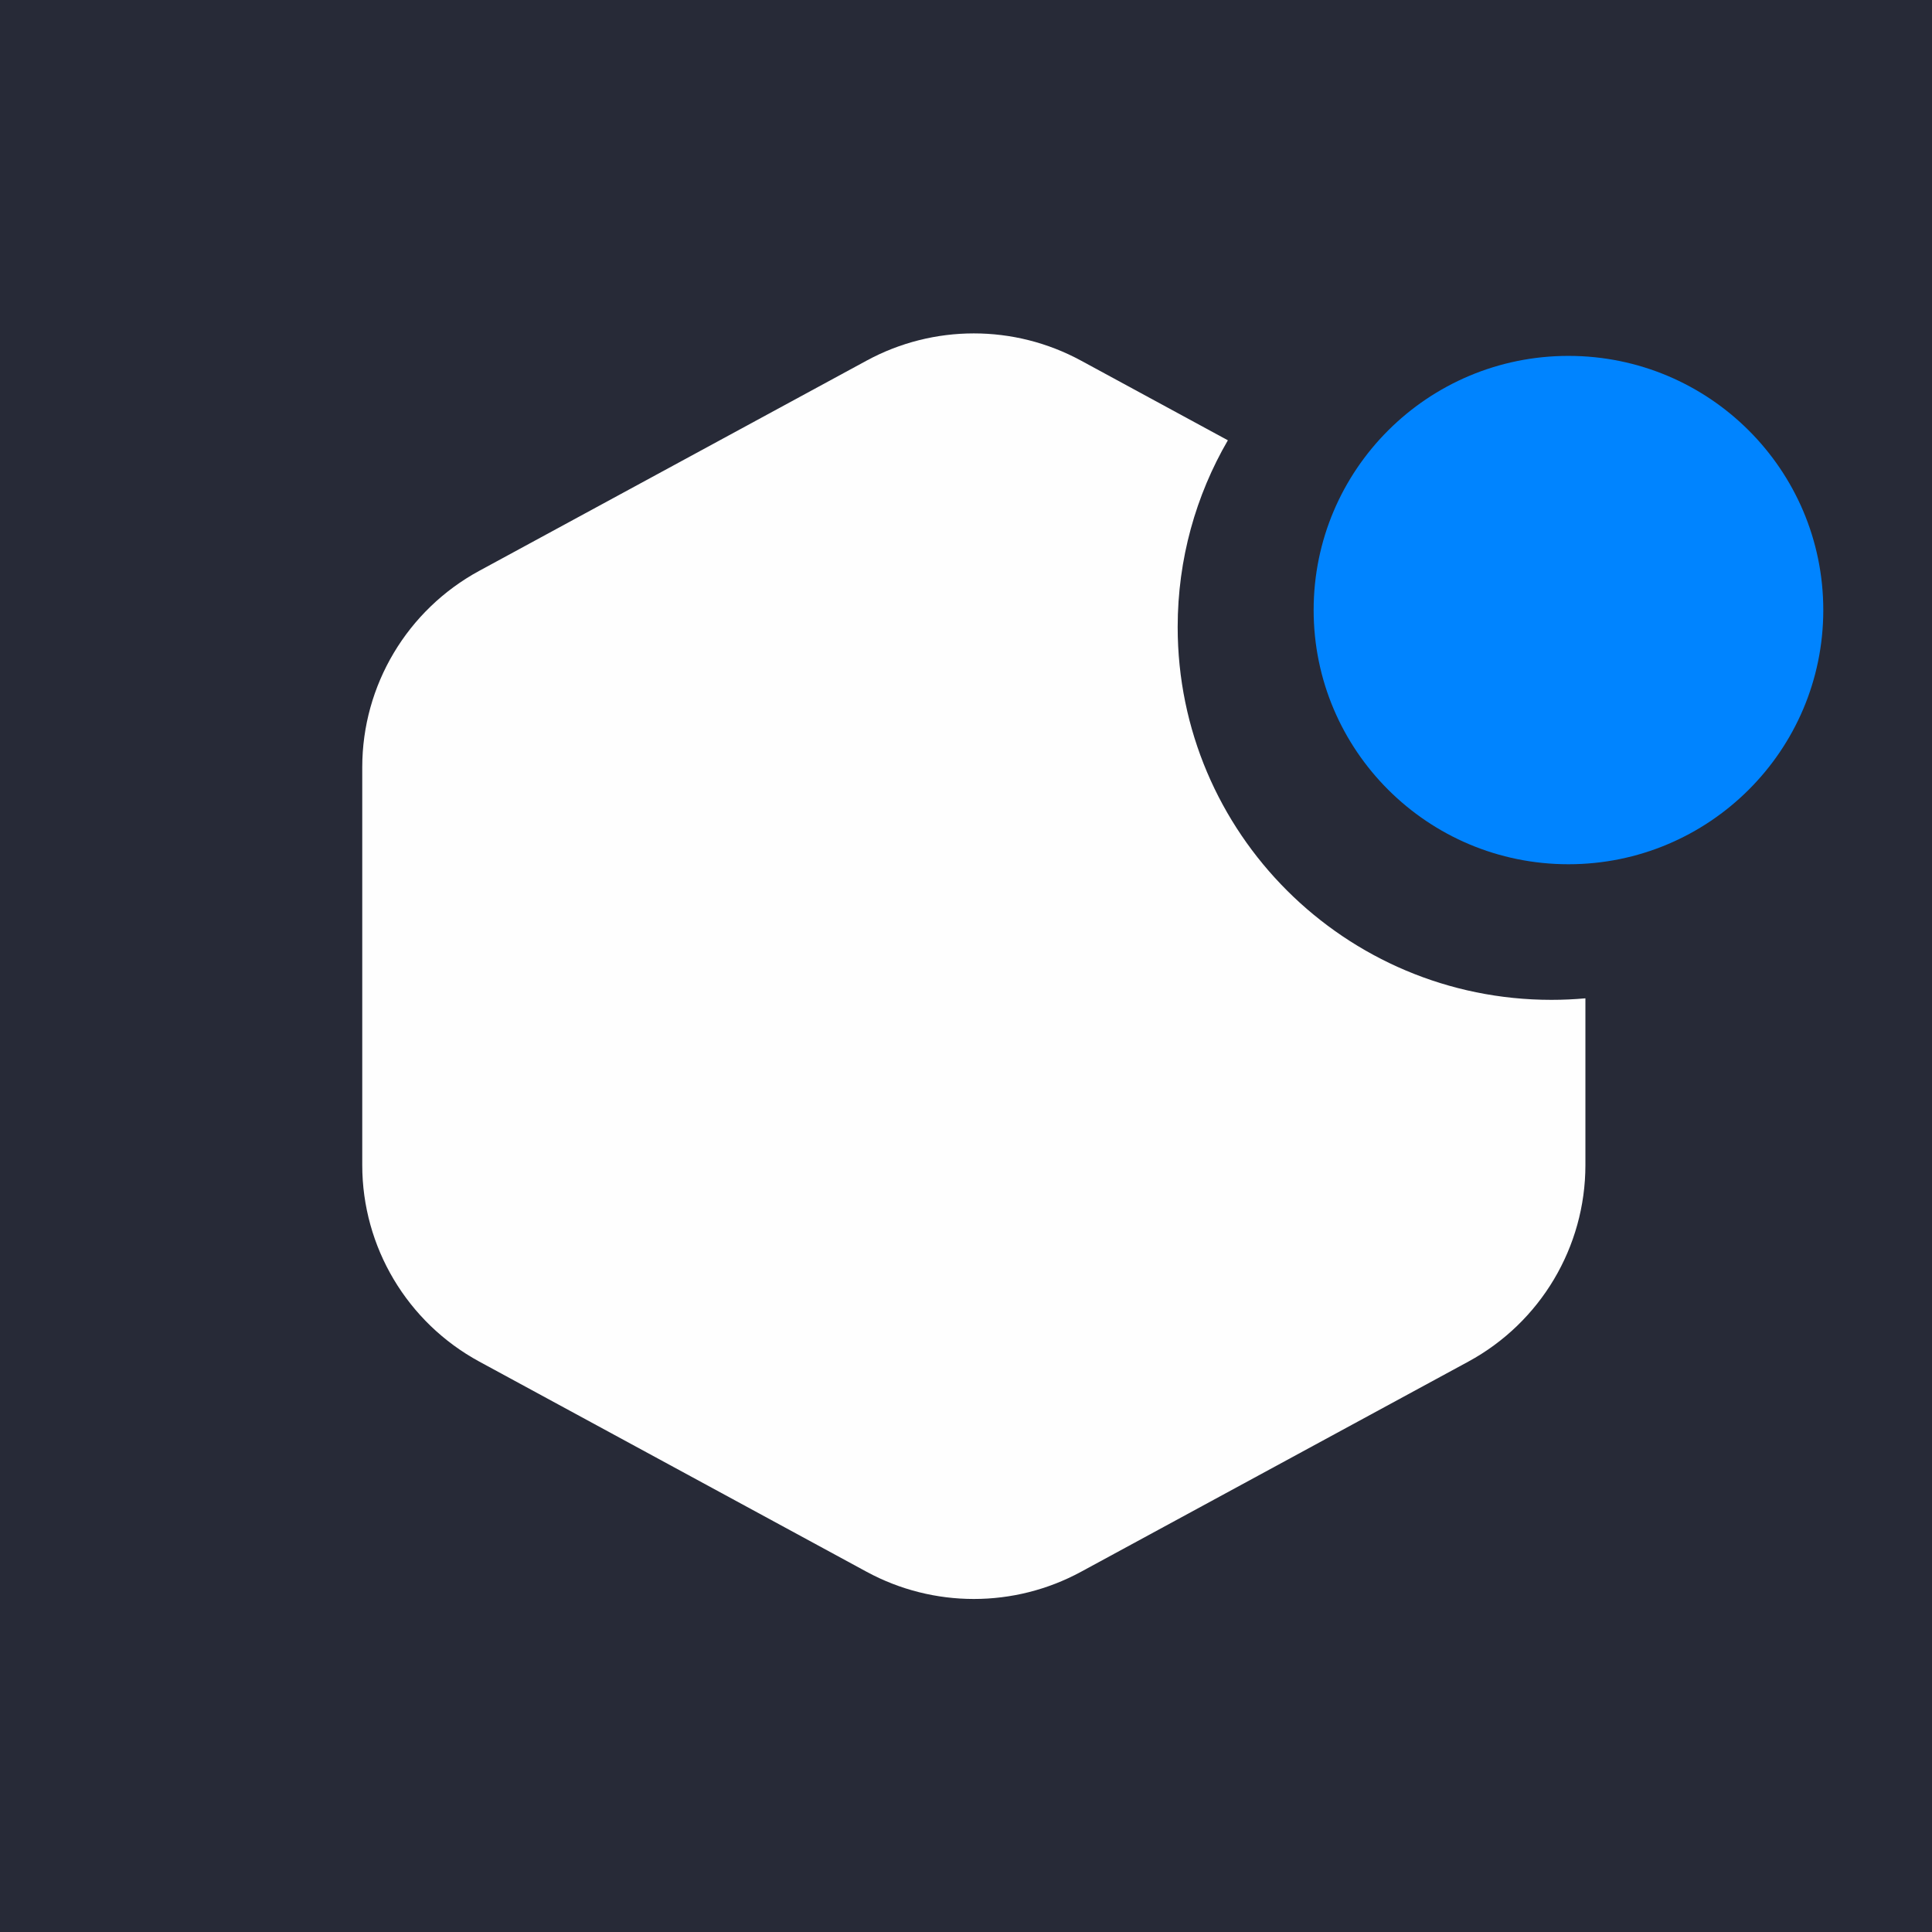 <svg width="48" height="48" viewBox="0 0 48 48" fill="none" xmlns="http://www.w3.org/2000/svg">
<rect x="0" y="0" width="48" height="48" fill="#333333" stroke="none"/>
<g clip-path="url(#clip0_811_87692)">
<rect width="48" height="48" fill="#272A37"/>
<path fill-rule="evenodd" clip-rule="evenodd" d="M38.968 21.472C42.464 21.472 45.299 18.645 45.299 15.157C45.299 11.669 42.464 8.842 38.968 8.842C35.471 8.842 32.637 11.669 32.637 15.157C32.637 18.645 35.471 21.472 38.968 21.472Z" fill="#0084FF"/>
<path fill-rule="evenodd" clip-rule="evenodd" d="M39.389 24.803C39.111 24.828 38.829 24.841 38.545 24.841C33.417 24.841 29.259 20.694 29.259 15.579C29.259 13.888 29.713 12.303 30.506 10.939L26.857 8.959C25.197 8.058 23.192 8.058 21.532 8.959L11.909 14.181C10.116 15.154 9 17.027 9 19.063V28.946C9 30.982 10.116 32.856 11.909 33.829L21.532 39.051C23.192 39.951 25.197 39.951 26.857 39.051L36.48 33.829C38.273 32.856 39.389 30.982 39.389 28.946V24.803Z" fill="#FEFEFE"/>
</g>
<defs>
<clipPath id="clip0_811_87692">
<rect width="48" height="48" fill="white"/>
</clipPath>
</defs>
</svg>
